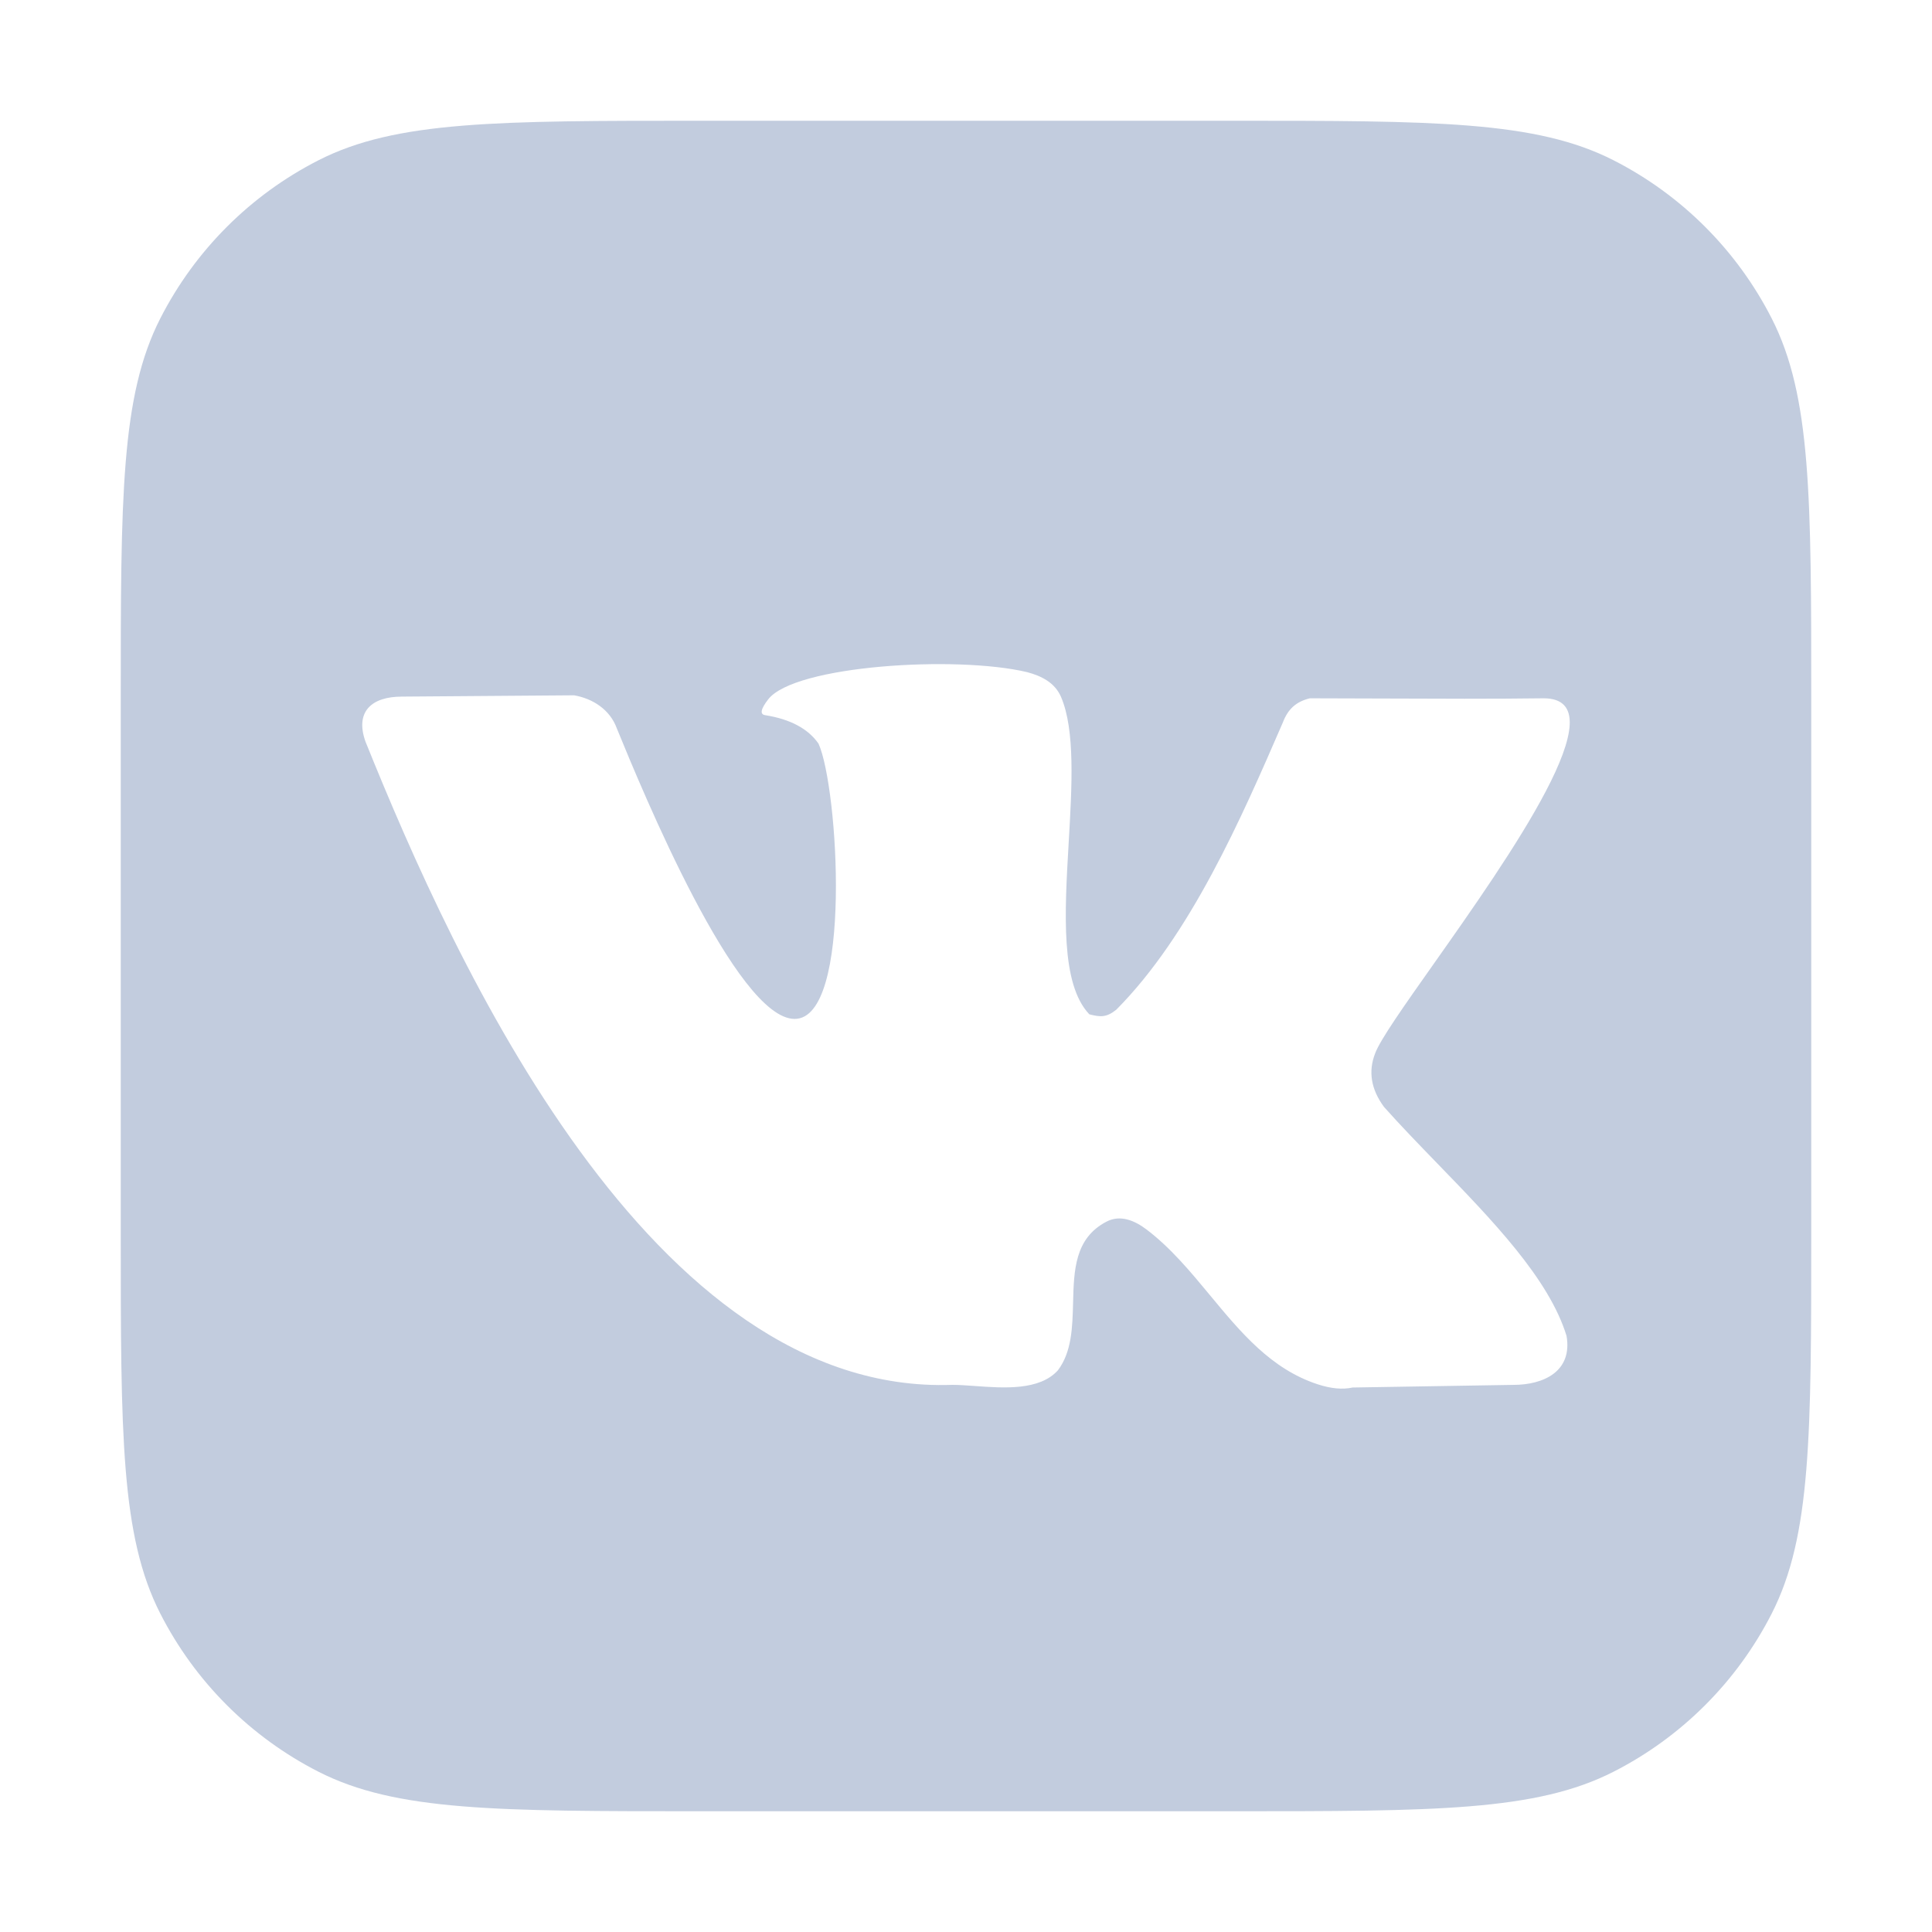<svg width="80" height="80" viewBox="0 0 80 80" fill="none" xmlns="http://www.w3.org/2000/svg">
  <path fill-rule="evenodd" clip-rule="evenodd" d="M6.635 13.19C5 16.399 5 20.599 5 29V51C5 59.401 5 63.601 6.635 66.81C8.073 69.632 10.368 71.927 13.19 73.365C16.399 75 20.599 75 29 75H51C59.401 75 63.601 75 66.81 73.365C69.632 71.927 71.927 69.632 73.365 66.81C75 63.601 75 59.401 75 51V29C75 20.599 75 16.399 73.365 13.19C71.927 10.368 69.632 8.073 66.81 6.635C63.601 5 59.401 5 51 5H29C20.599 5 16.399 5 13.19 6.635C10.368 8.073 8.073 10.368 6.635 13.19ZM56.943 43.615C56.649 44.365 56.77 45.105 57.308 45.835C57.995 46.606 58.755 47.39 59.523 48.183C61.797 50.528 64.141 52.947 64.867 55.316C65.123 56.795 63.905 57.345 62.668 57.345L56.008 57.454C55.591 57.546 55.106 57.5 54.551 57.317C52.632 56.686 51.378 55.172 50.113 53.645C49.302 52.665 48.486 51.68 47.487 50.919C46.989 50.54 46.389 50.281 45.809 50.59C44.501 51.277 44.468 52.6 44.434 53.94C44.408 54.953 44.383 55.975 43.806 56.741C43.044 57.586 41.568 57.479 40.363 57.391C40.025 57.367 39.708 57.344 39.435 57.344C26.972 57.791 18.847 39.926 15.134 30.709C14.69 29.464 15.39 28.845 16.643 28.845L23.772 28.791C24.534 28.924 25.257 29.375 25.541 30.161C26.609 32.772 30.494 42.191 32.904 42.191C35.314 42.191 34.711 32.593 33.893 30.792C33.459 30.171 32.722 29.778 31.681 29.613C31.456 29.578 31.5 29.358 31.812 28.956C32.904 27.55 39.6 27.134 42.531 27.832C43.111 27.986 43.677 28.258 43.936 28.86C44.523 30.235 44.388 32.548 44.252 34.891C44.083 37.794 43.911 40.742 45.106 42C45.568 42.12 45.82 42.134 46.225 41.808C49.304 38.704 51.404 33.874 53.12 29.916C53.341 29.334 53.694 29.048 54.239 28.915C55.187 28.915 56.213 28.92 57.27 28.924C59.488 28.933 61.845 28.943 63.918 28.915C67.124 28.915 62.484 35.492 59.357 39.926C58.138 41.653 57.149 43.055 56.943 43.615Z" fill="#C2CCDE" />
</svg>